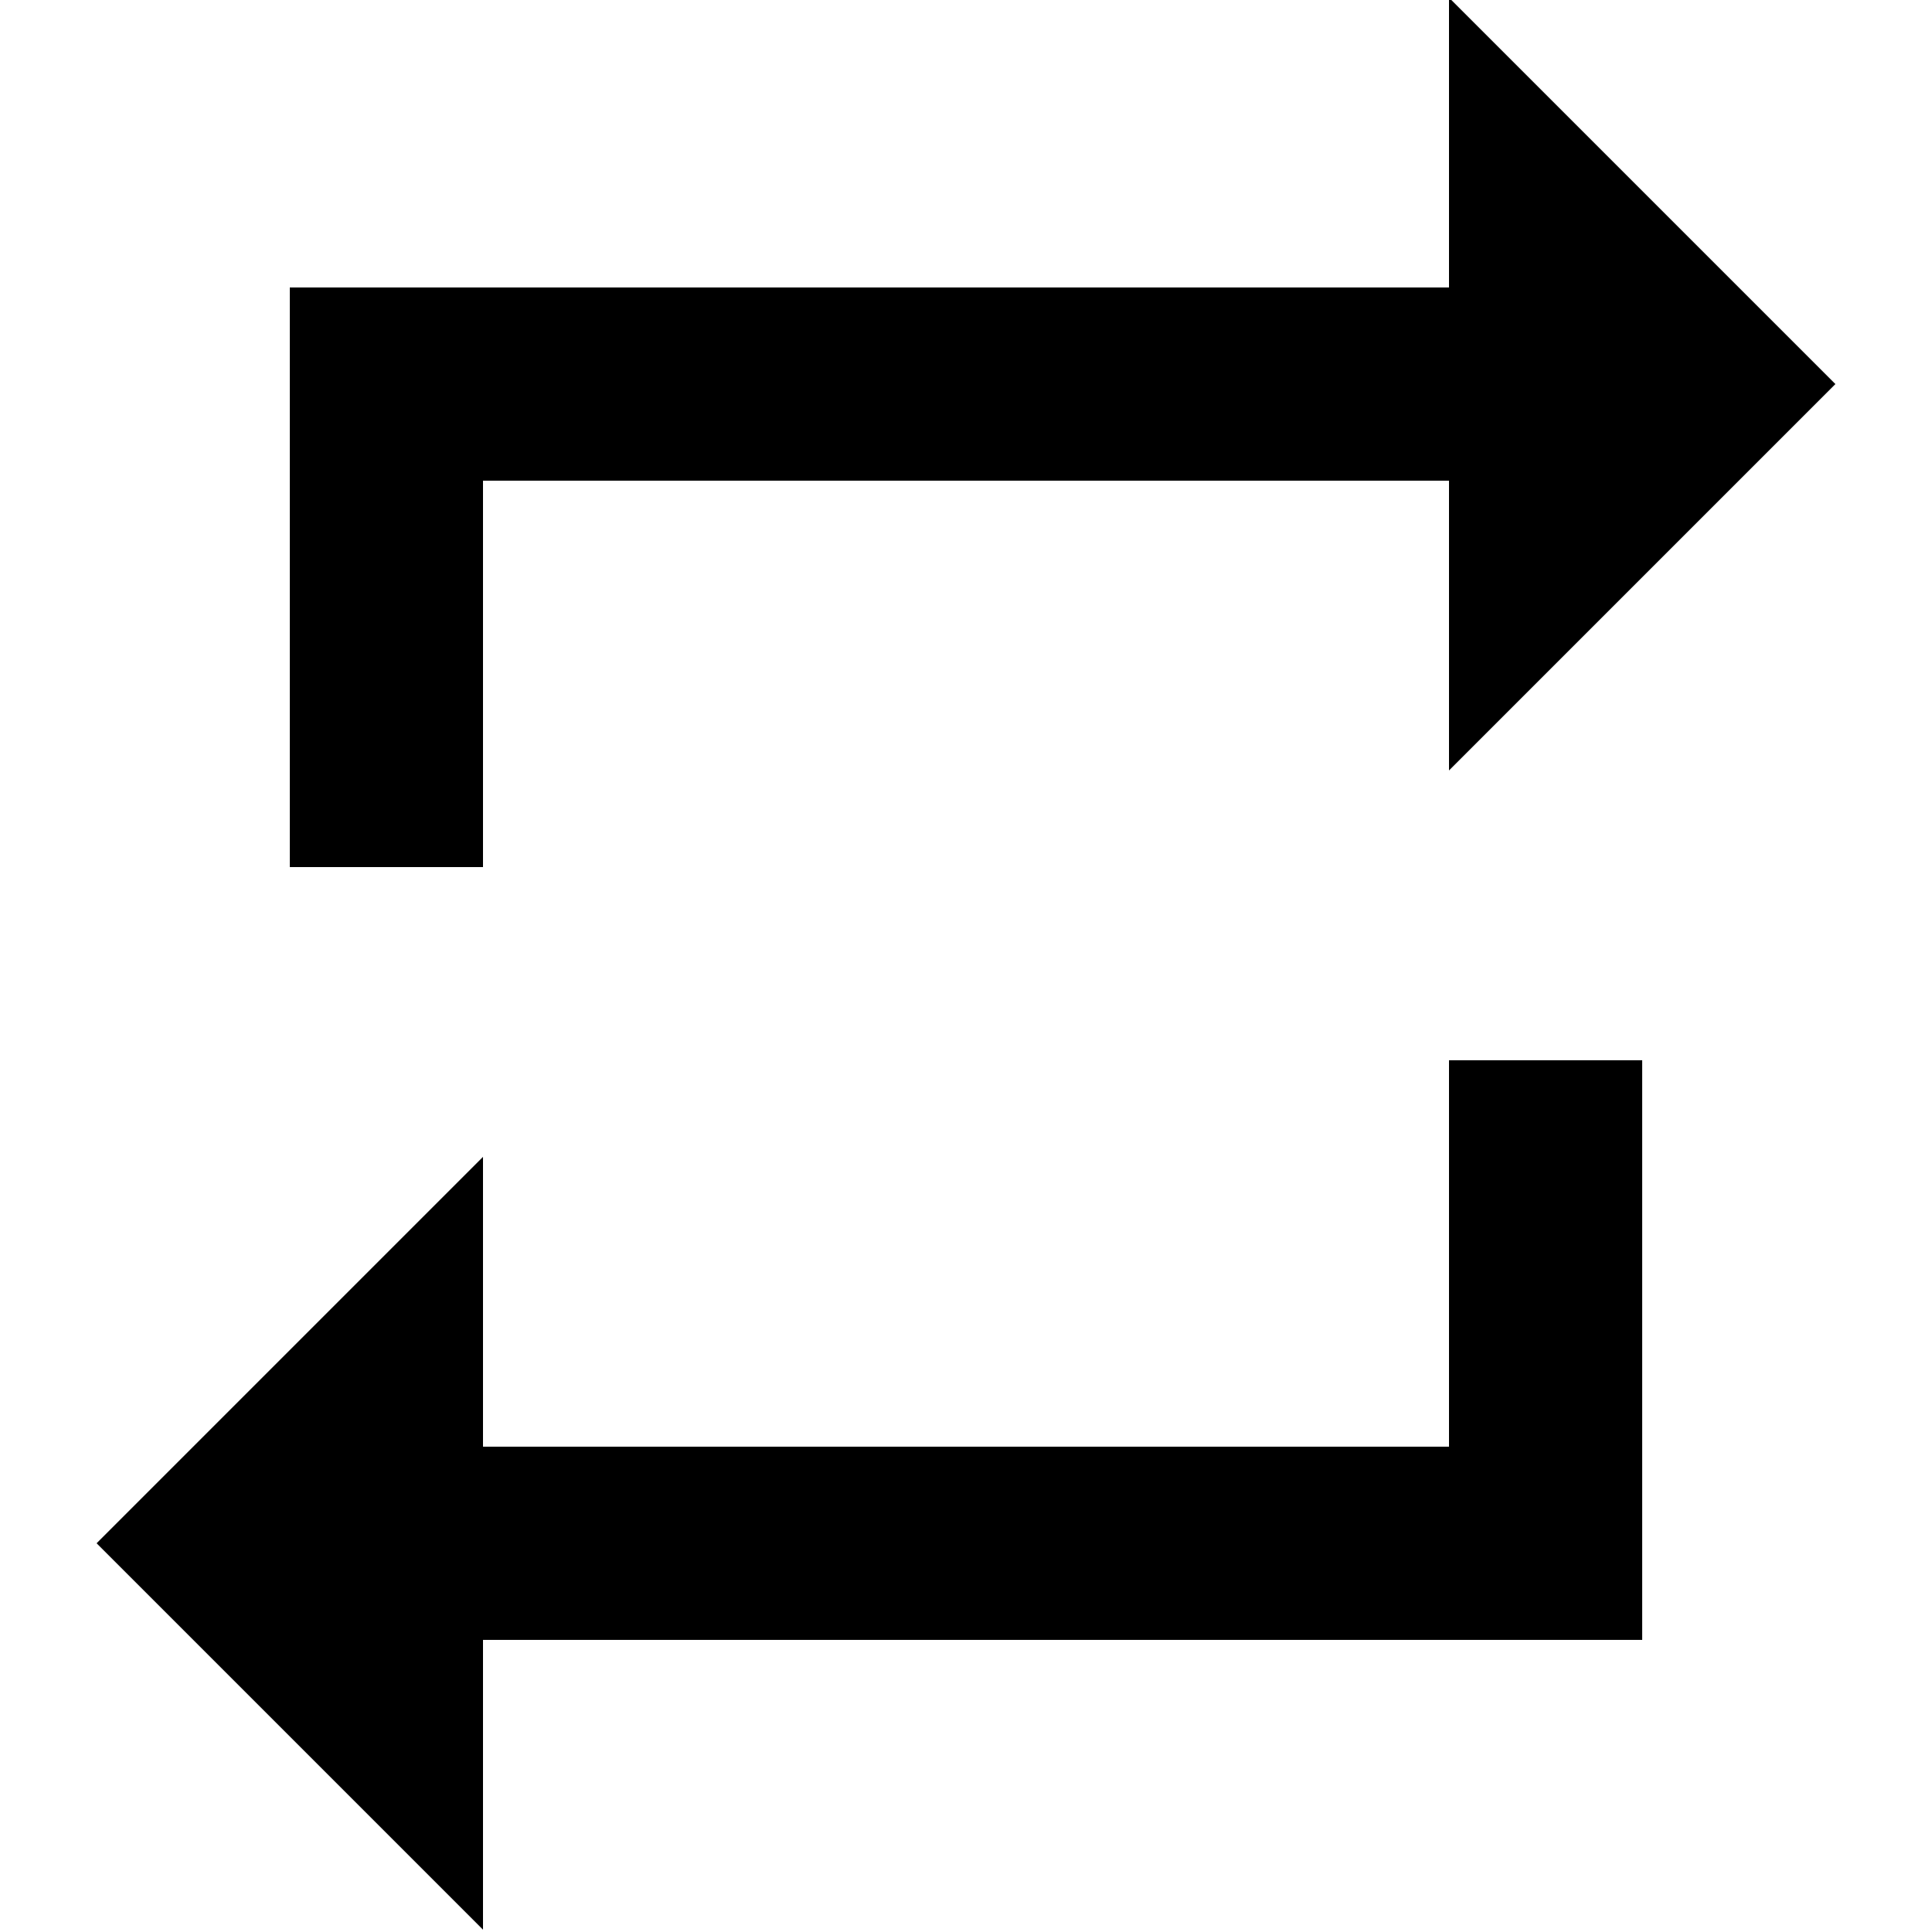 <svg width="24" height="24" fill="currentColor" viewBox="0 0 24 24"><path fill="none" d="M0 0h24v24H0z"/><path d="M6 5.971h12v3.6l4.8-4.8-4.8-4.8v3.6H3.6v7.2H6Zm12 12H6v-3.6l-4.8 4.8 4.8 4.8v-3.6h14.4v-7.2H18Z"/></svg>